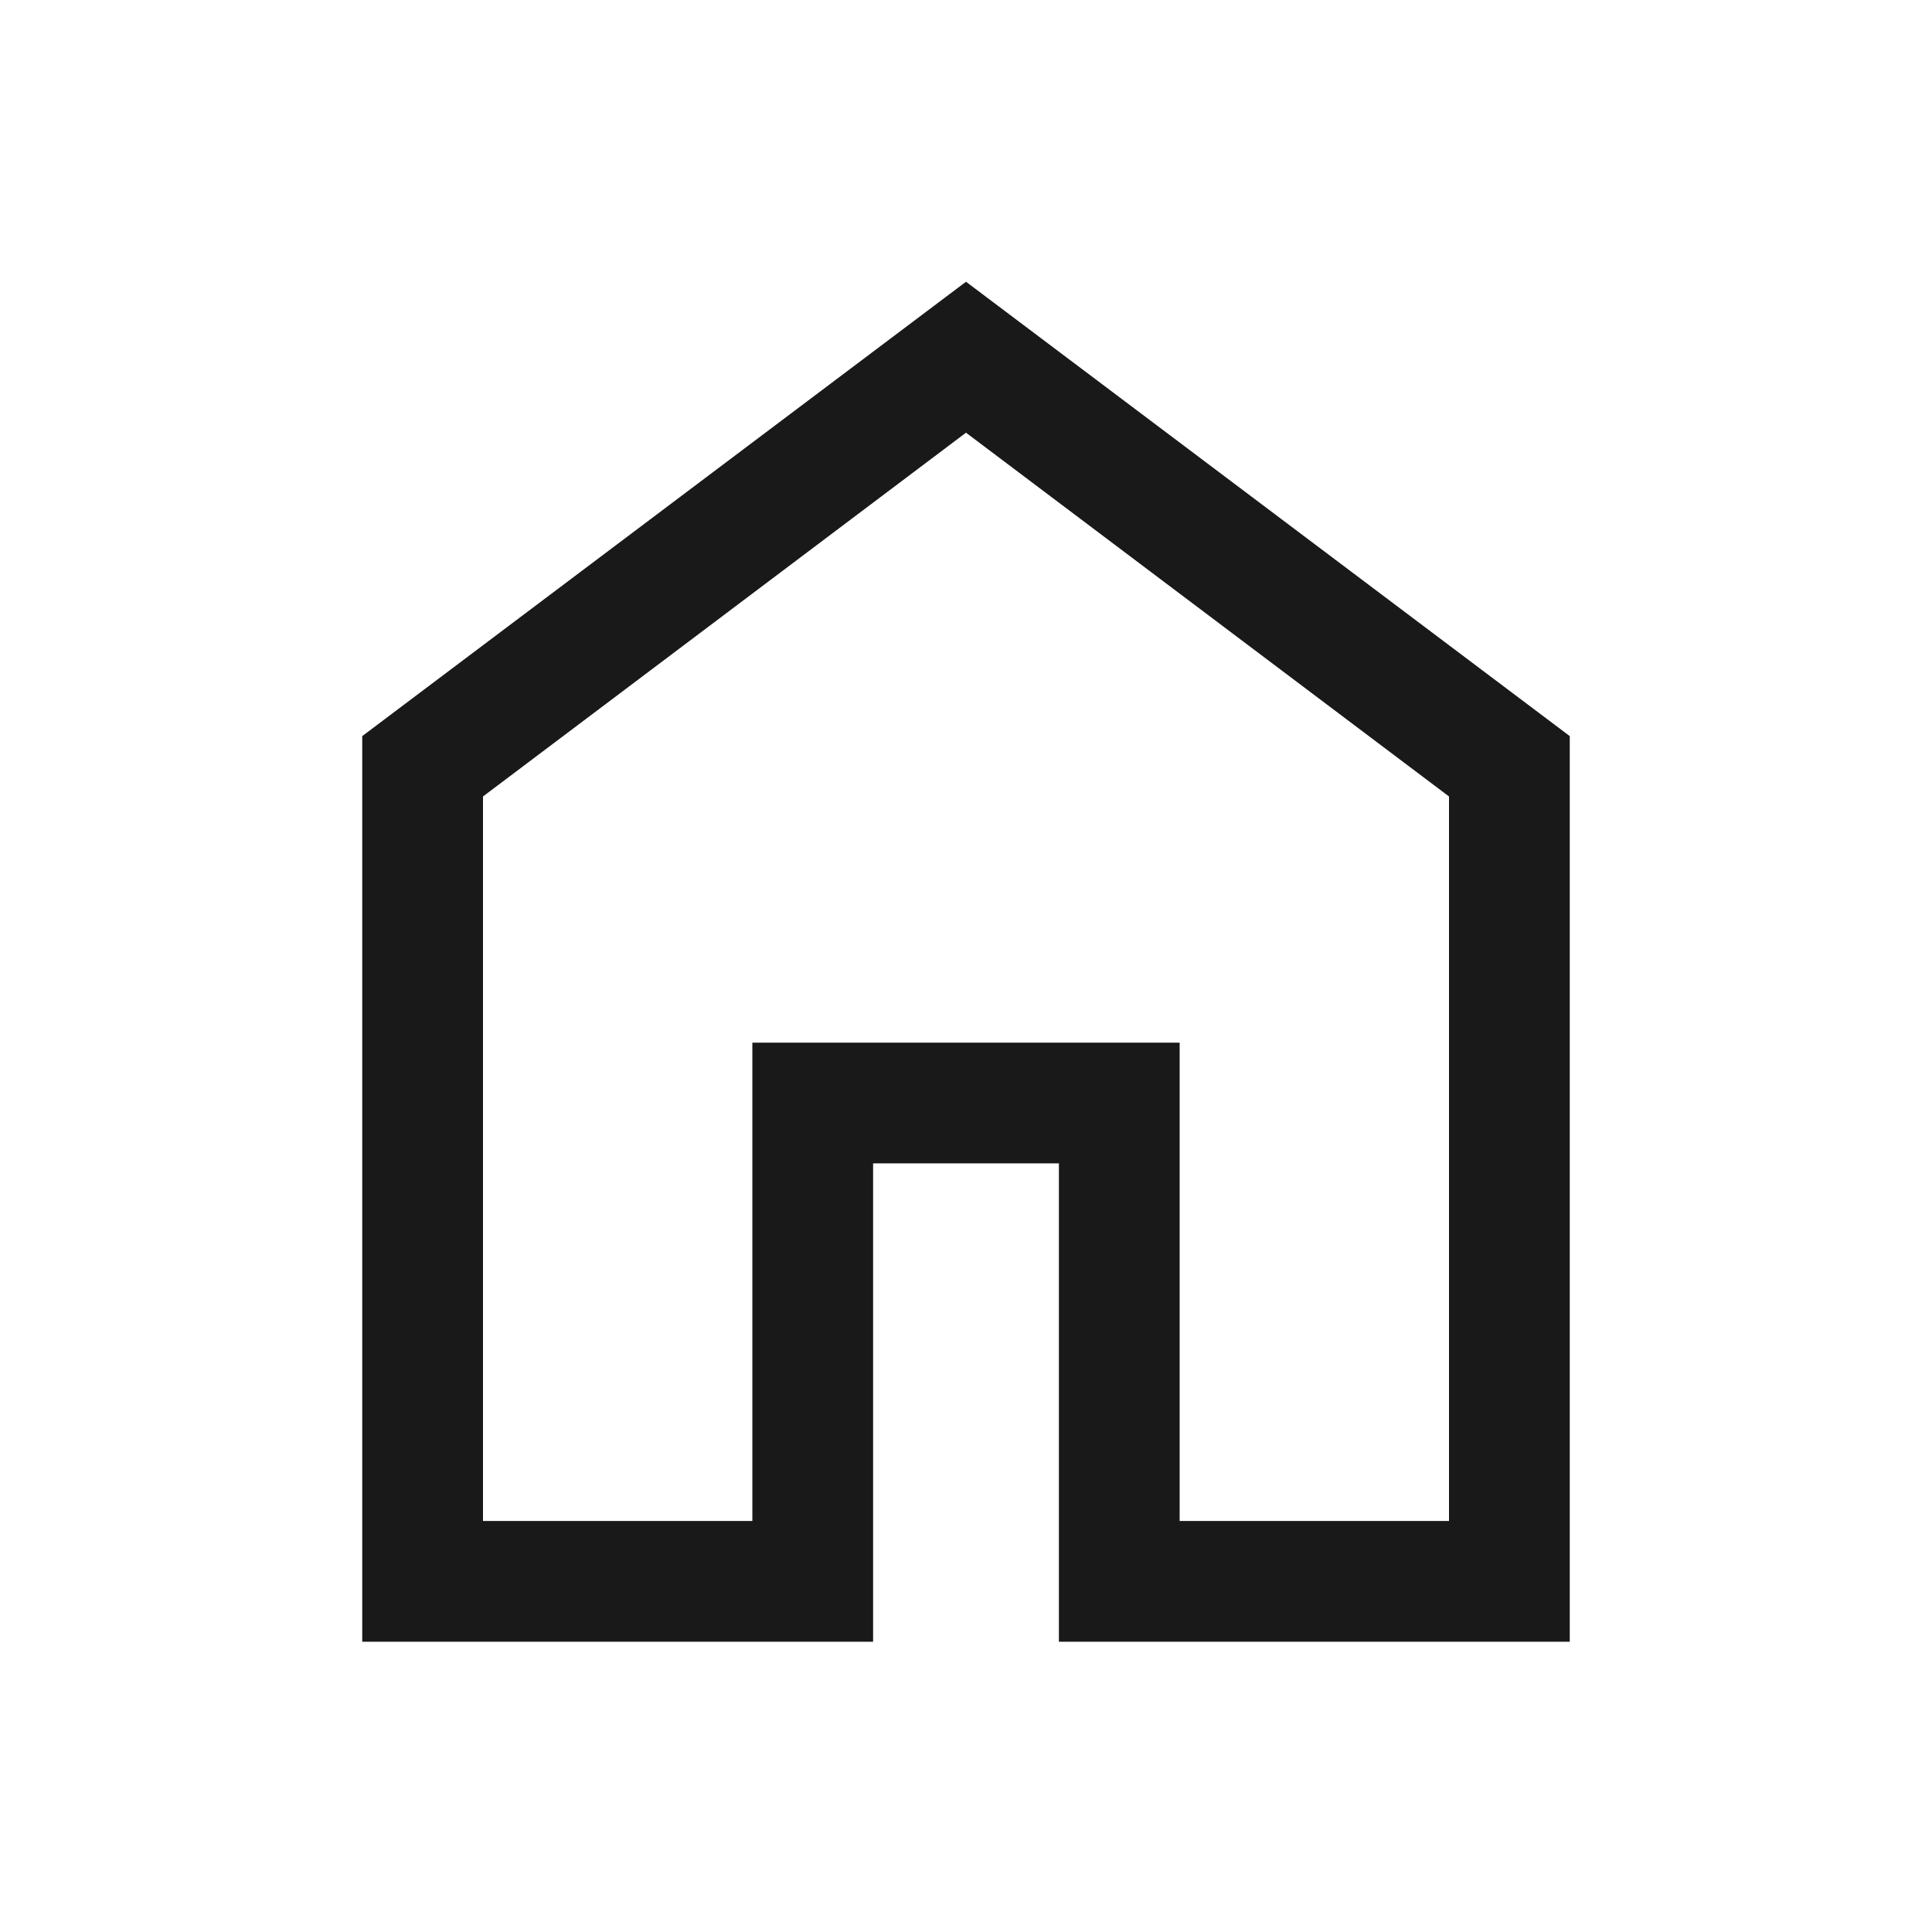 <svg width="24" height="24" viewBox="0 0 24 24" fill="none" xmlns="http://www.w3.org/2000/svg">
<path d="M6 18.894H9.346V12.952H14.654V18.894H18V9.894L12 5.375L6 9.894V18.894ZM4.5 20.394V9.144L12 3.5L19.5 9.144V20.394H13.154V14.452H10.846V20.394H4.5Z" fill="black" fill-opacity="0.9"/>
</svg>
